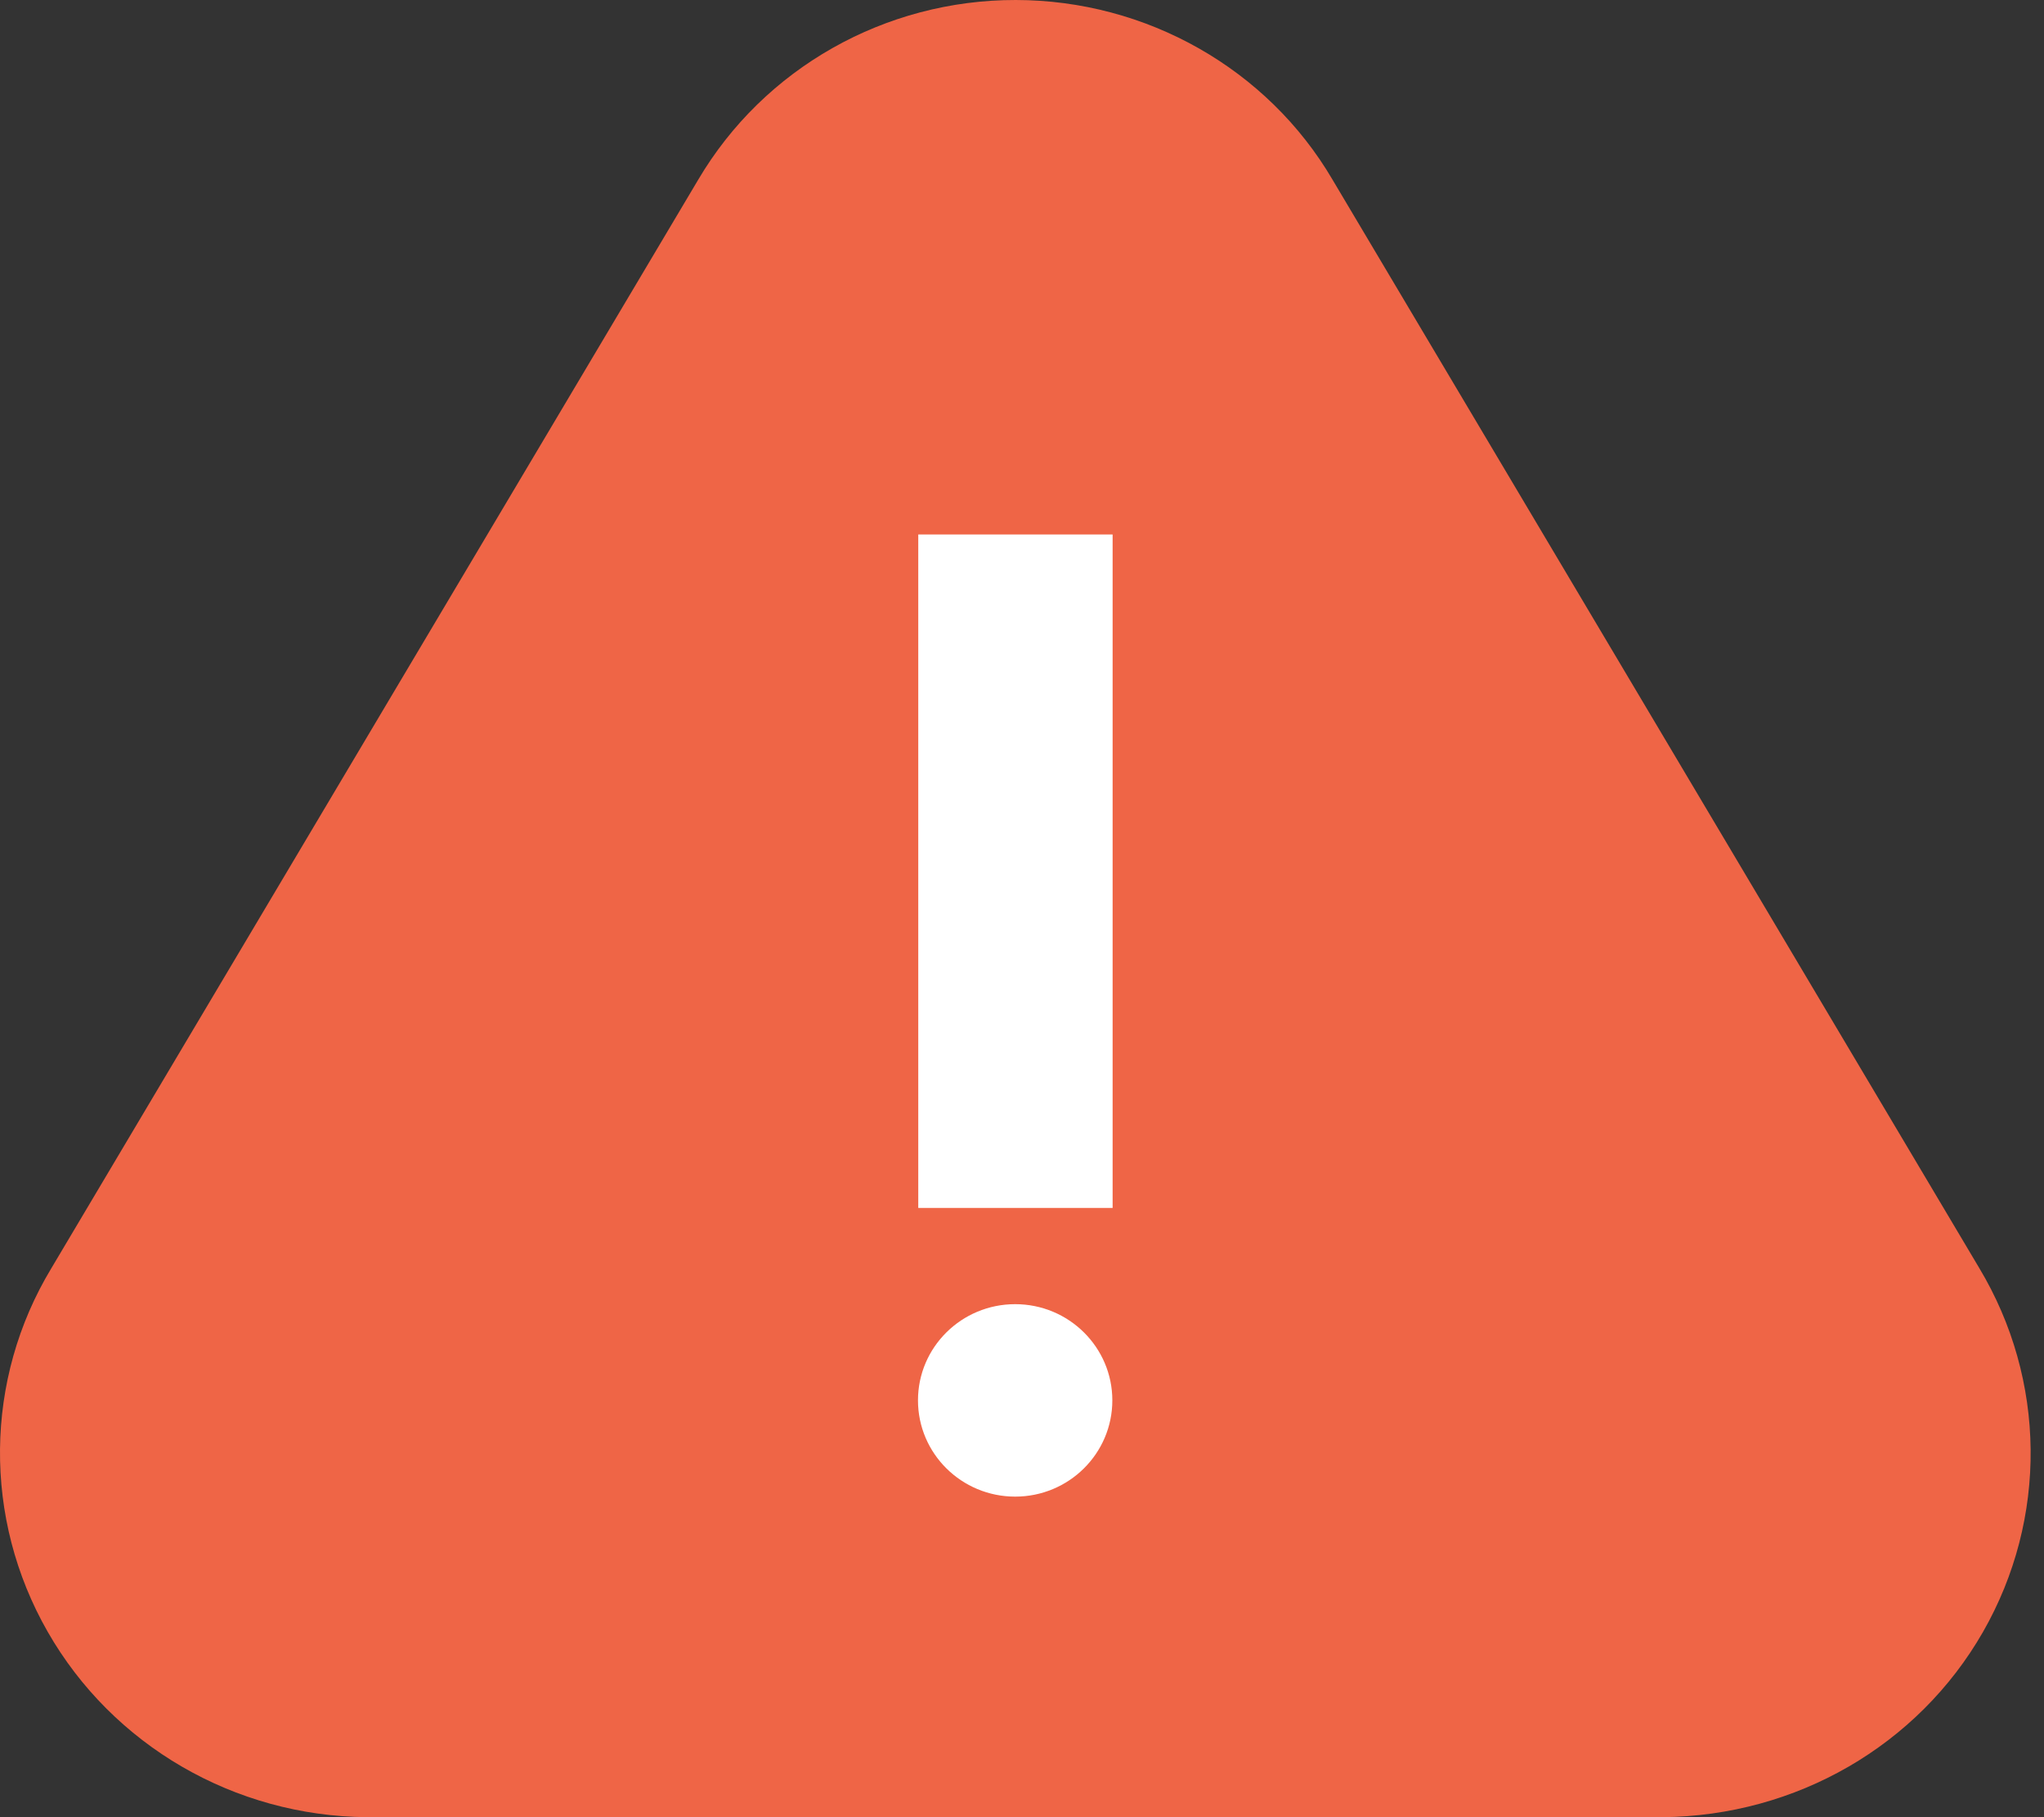 <svg width="36" height="32" viewBox="0 0 36 32" fill="none" xmlns="http://www.w3.org/2000/svg">
<rect x="0" y="0" width="36" height="32" fill="#333333" stroke="none"/>
<path fill-rule="evenodd" clip-rule="evenodd" d="M34.858 22.327L23.469 3.164C22.326 1.214 20.195 0.003 17.891 4.37708e-06C15.586 -0.003 13.454 1.203 12.297 3.165L0.904 22.334C-0.277 24.289 -0.304 26.739 0.841 28.737C1.986 30.737 4.13 31.981 6.462 32L29.283 32C31.639 31.977 33.78 30.737 34.925 28.739C36.068 26.743 36.043 24.299 34.858 22.327Z" fill="#EF6546"/>
<path d="M17.88 26.355C18.825 26.355 19.591 25.596 19.591 24.66C19.591 23.725 18.825 22.966 17.88 22.966C16.934 22.966 16.168 23.725 16.168 24.66C16.168 25.596 16.934 26.355 17.88 26.355Z" fill="white"/>
<path d="M19.596 9.412H16.173V21.272H19.596V9.412Z" fill="white"/>
</svg>
